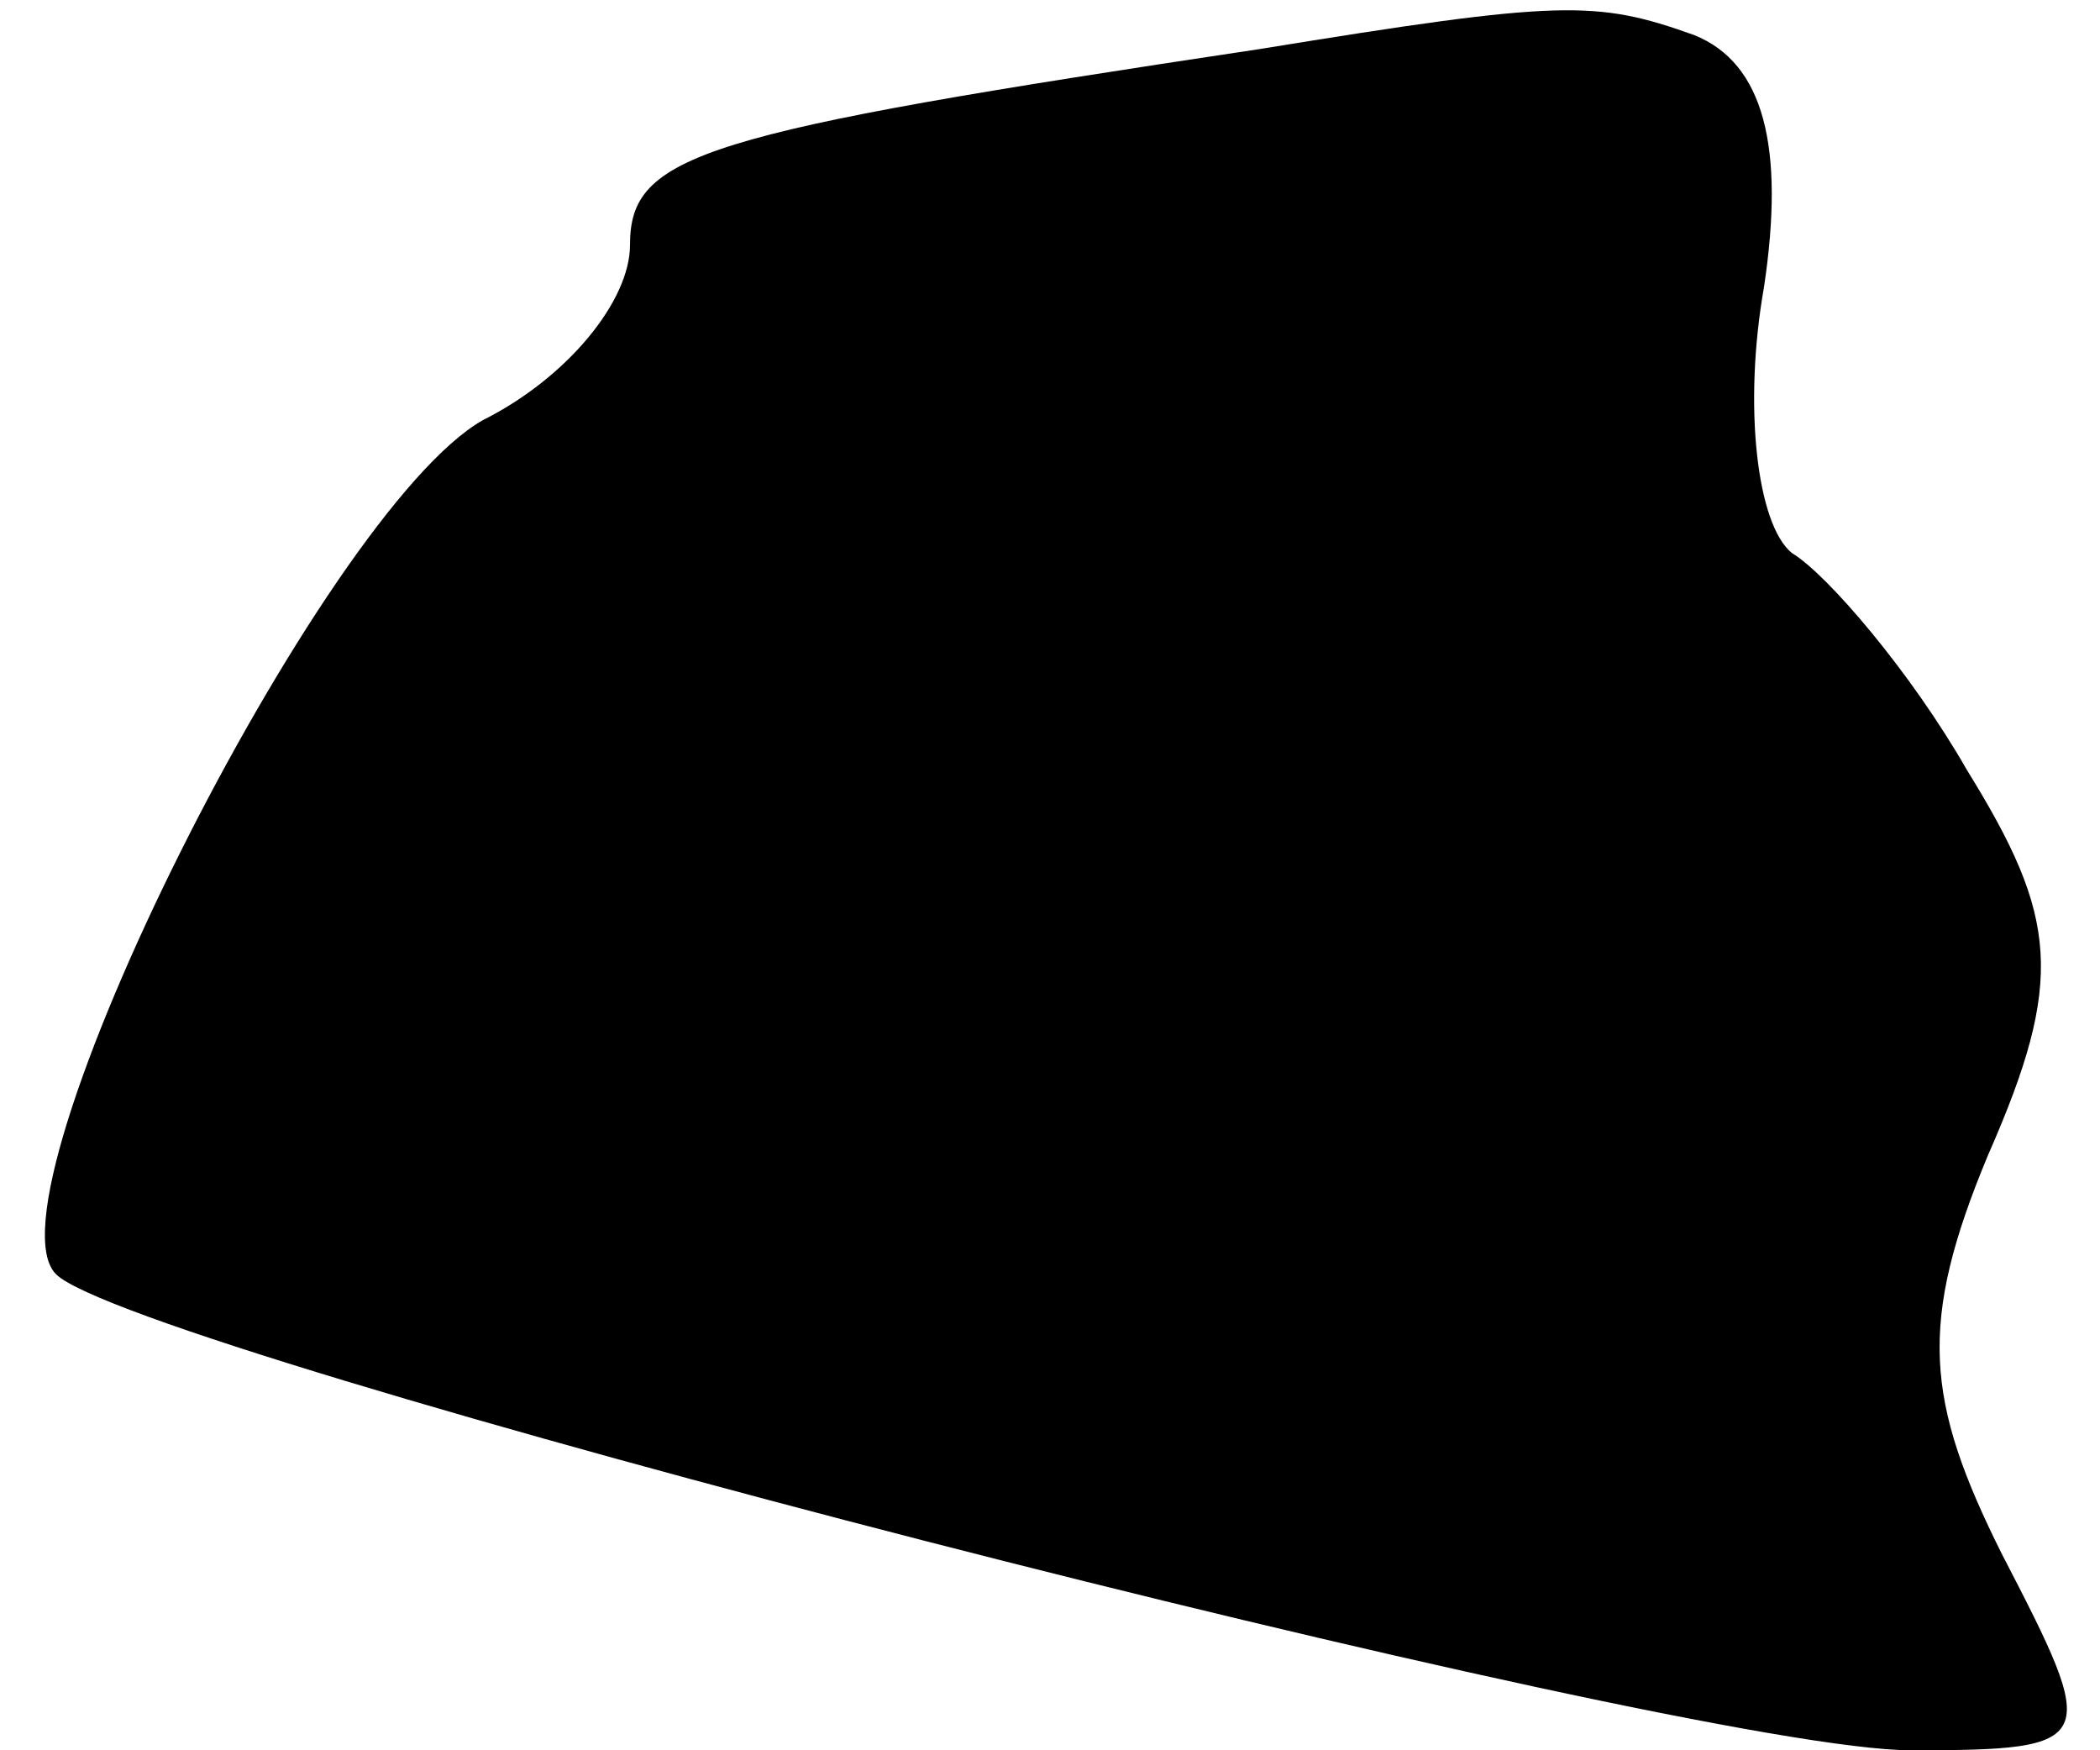 <?xml version="1.0" standalone="no"?>
<!DOCTYPE svg PUBLIC "-//W3C//DTD SVG 20010904//EN"
 "http://www.w3.org/TR/2001/REC-SVG-20010904/DTD/svg10.dtd">
<svg version="1.0" xmlns="http://www.w3.org/2000/svg"
 width="30pt" height="25pt" viewBox="0 0 30 25"
 preserveAspectRatio="xMidYMid meet">
<g transform="translate(0,25) scale(0.1,-0.1)"
fill="#000000" stroke="none">
<path fill="#000000" stroke="none" d="M180 243 c-80 -12 -90 -15 -90 -28 0
-8 -9 -19 -21 -25 -23 -13 -72 -111 -61 -122 11 -11 232 -68 265 -68 27 0 27
1 13 28 -11 22 -12 33 -2 57 11 25 10 34 -3 55 -8 14 -20 28 -25 31 -5 4 -7
21 -4 38 3 20 0 32 -10 36 -14 5 -19 5 -62 -2z"/>
</g>
</svg>
